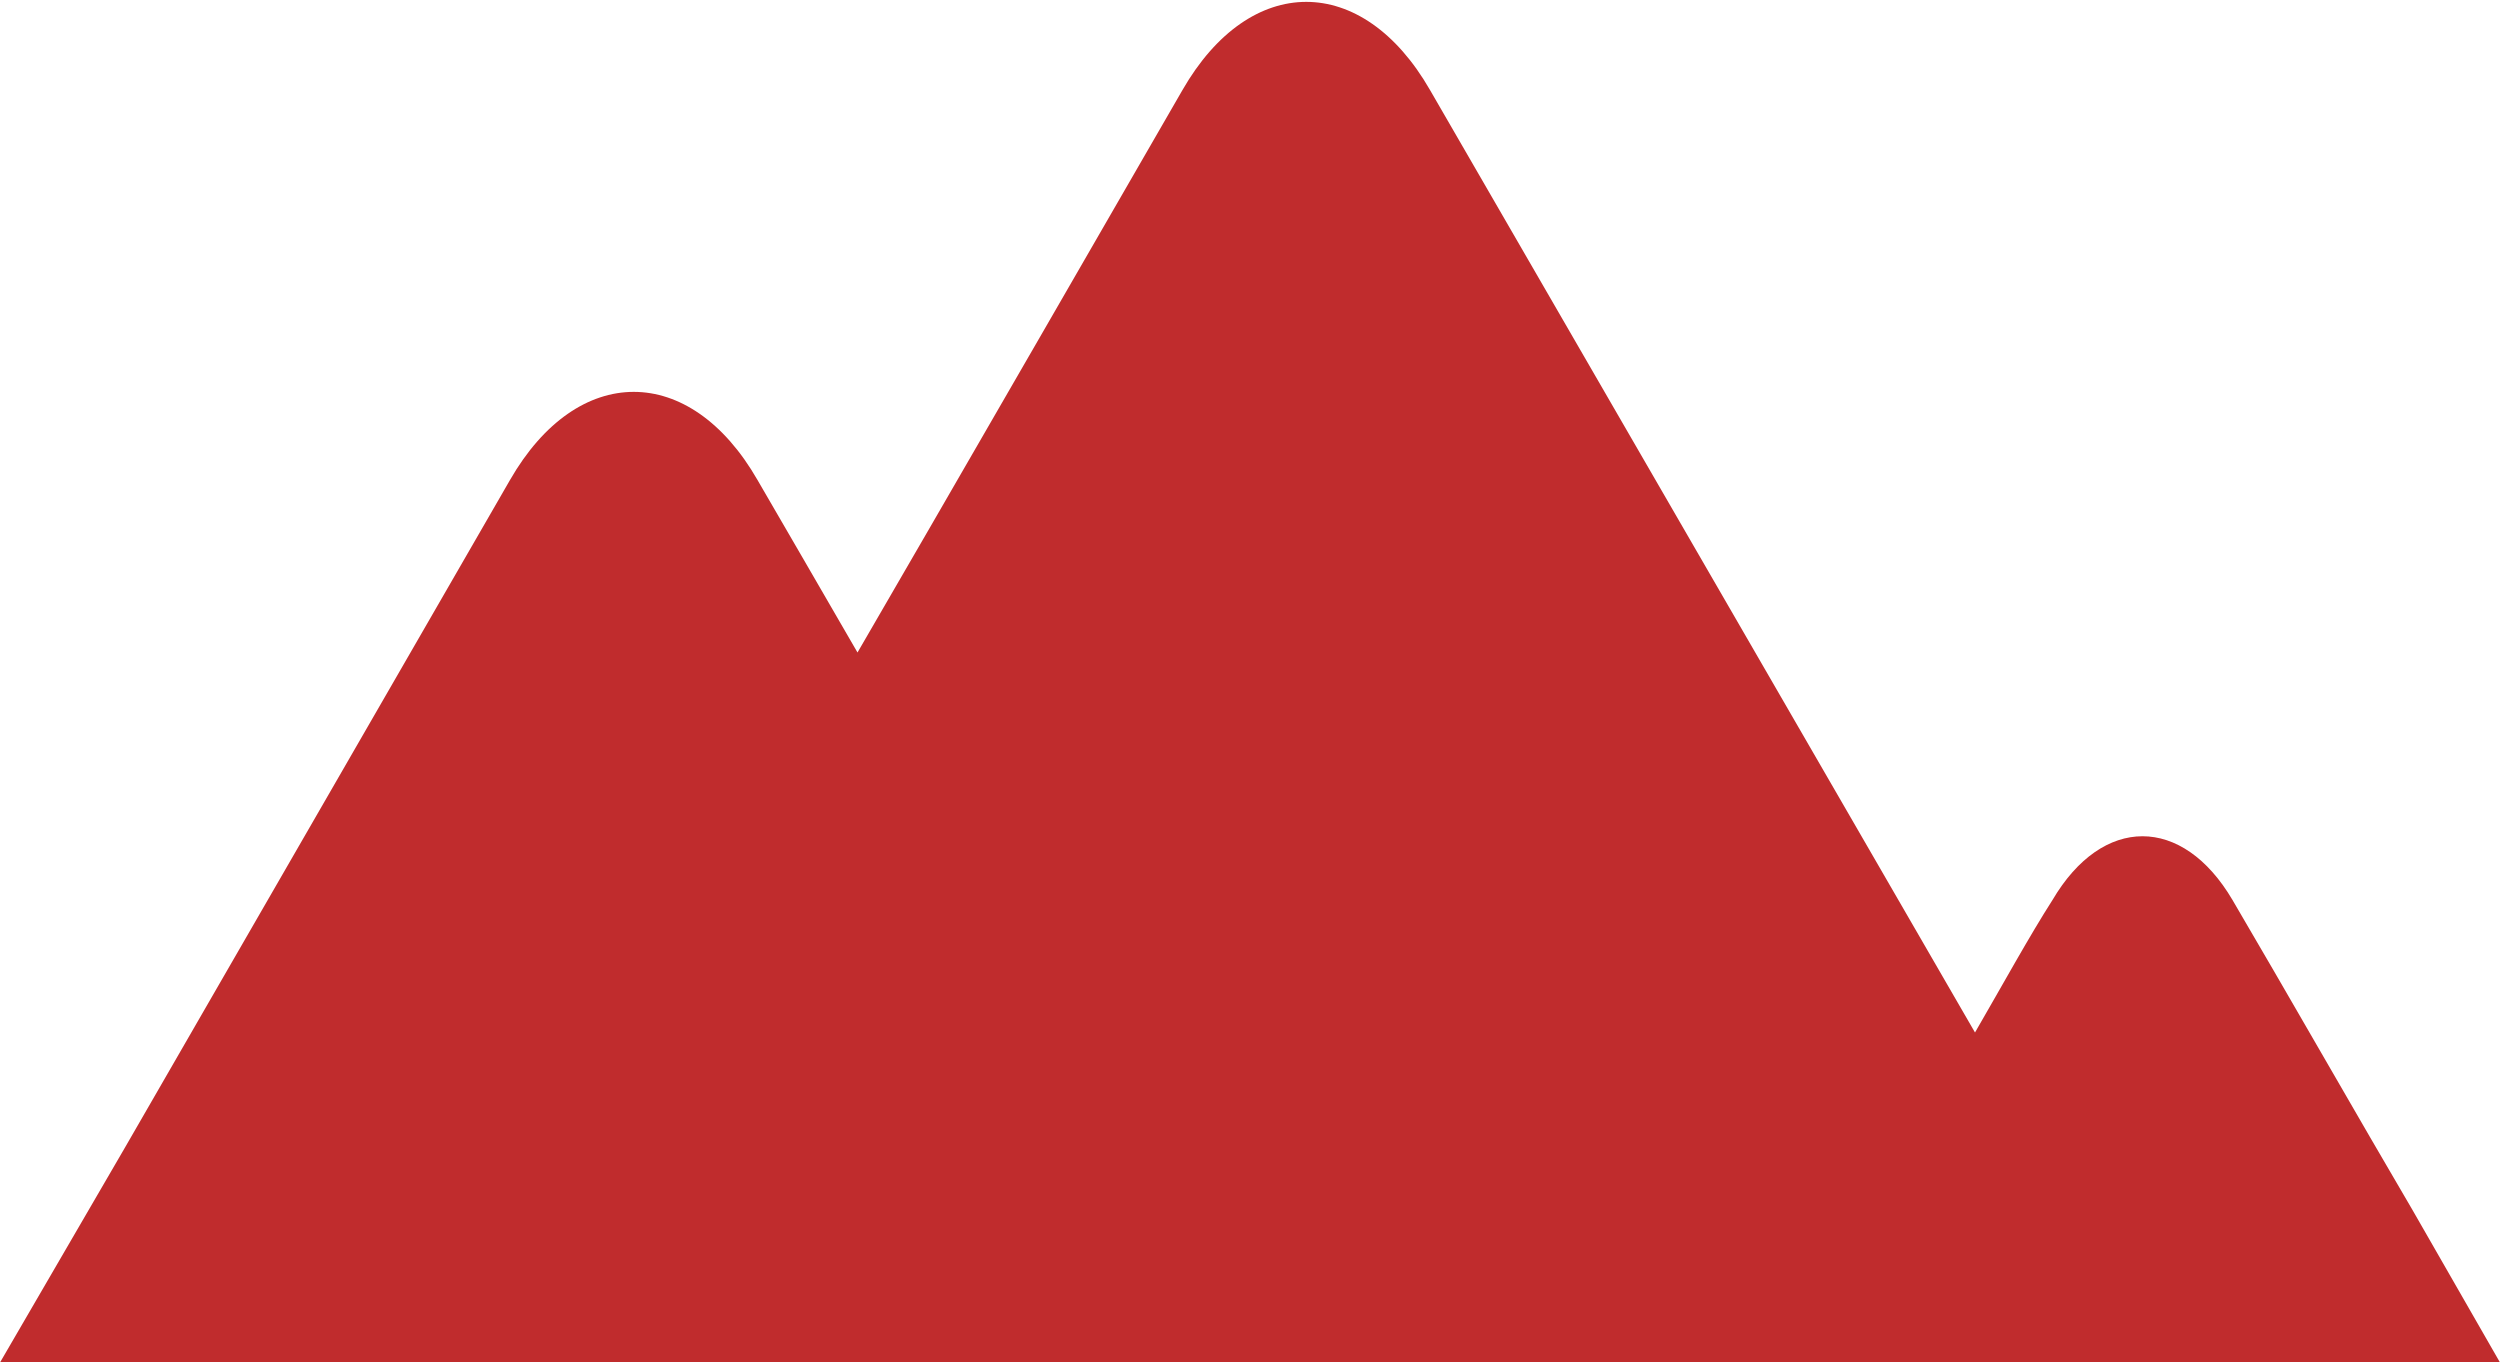 <?xml version="1.0" encoding="utf-8"?>
<!-- Generator: Adobe Illustrator 19.1.0, SVG Export Plug-In . SVG Version: 6.00 Build 0)  -->
<svg version="1.1" id="Layer_1" xmlns="http://www.w3.org/2000/svg" xmlns:xlink="http://www.w3.org/1999/xlink" x="0px" y="0px"
	 viewBox="-20 44.2 100 54.5" style="enable-background:new -20 44.2 100 54.5;" xml:space="preserve">
<style type="text/css">
	.st0{fill:#C02C2D;}
</style>
<path class="st0" d="M80,98.7H-20l5-8.6L0.4,63.4c2.7-4.7,7.2-4.7,9.9,0c0,0,3.6,6.2,4,6.9c2.1-3.6,13-22.5,13-22.5
	c2.7-4.7,7.2-4.7,9.9,0L59,85.5c1.1-1.9,2.2-3.9,3.1-5.3c2-3.4,5.2-3.4,7.2,0c2,3.4,5.2,9,7.2,12.4L80,98.7z"/>
</svg>
